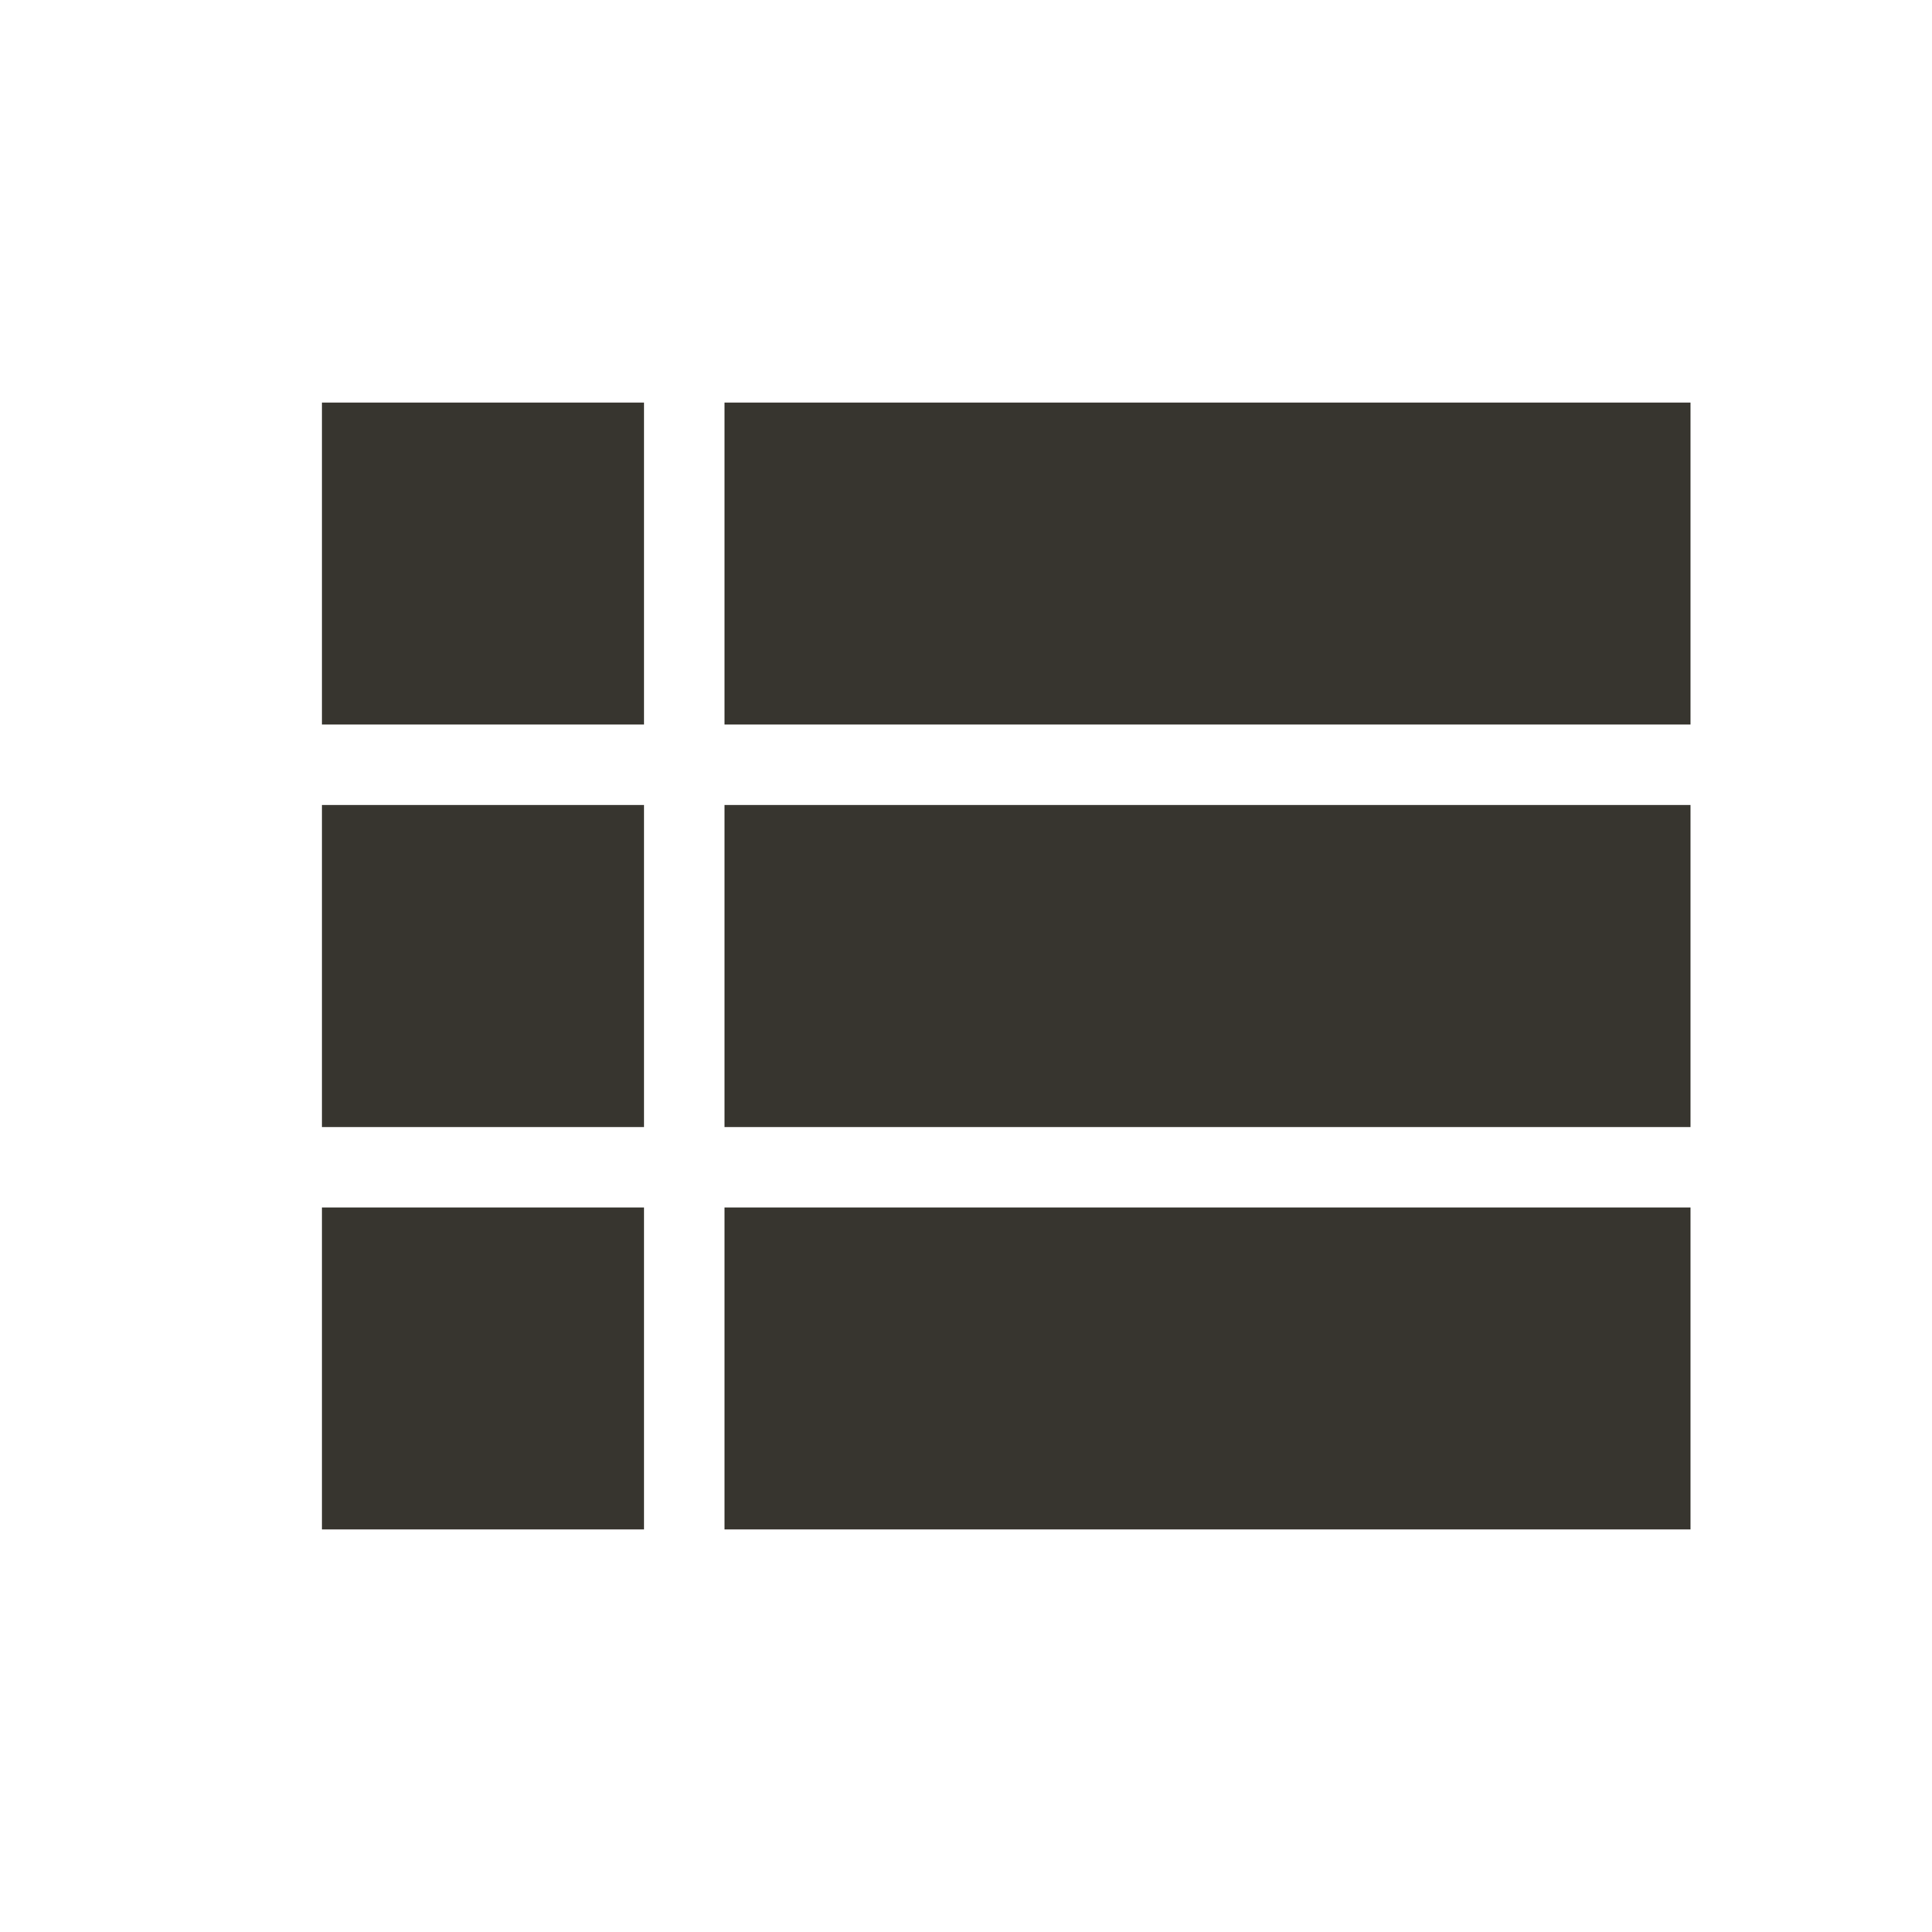 <!-- Generated by IcoMoon.io -->
<svg version="1.1" xmlns="http://www.w3.org/2000/svg" width="32" height="32" viewBox="0 0 32 32">
<title>mt-view_list</title>
<path fill="#37352f" d="M5.333 18.667h5.333v-5.333h-5.333v5.333zM5.333 25.333h5.333v-5.333h-5.333v5.333zM5.333 12h5.333v-5.333h-5.333v5.333zM12 18.667h16v-5.333h-16v5.333zM12 25.333h16v-5.333h-16v5.333zM12 6.667v5.333h16v-5.333h-16z"></path>
</svg>
